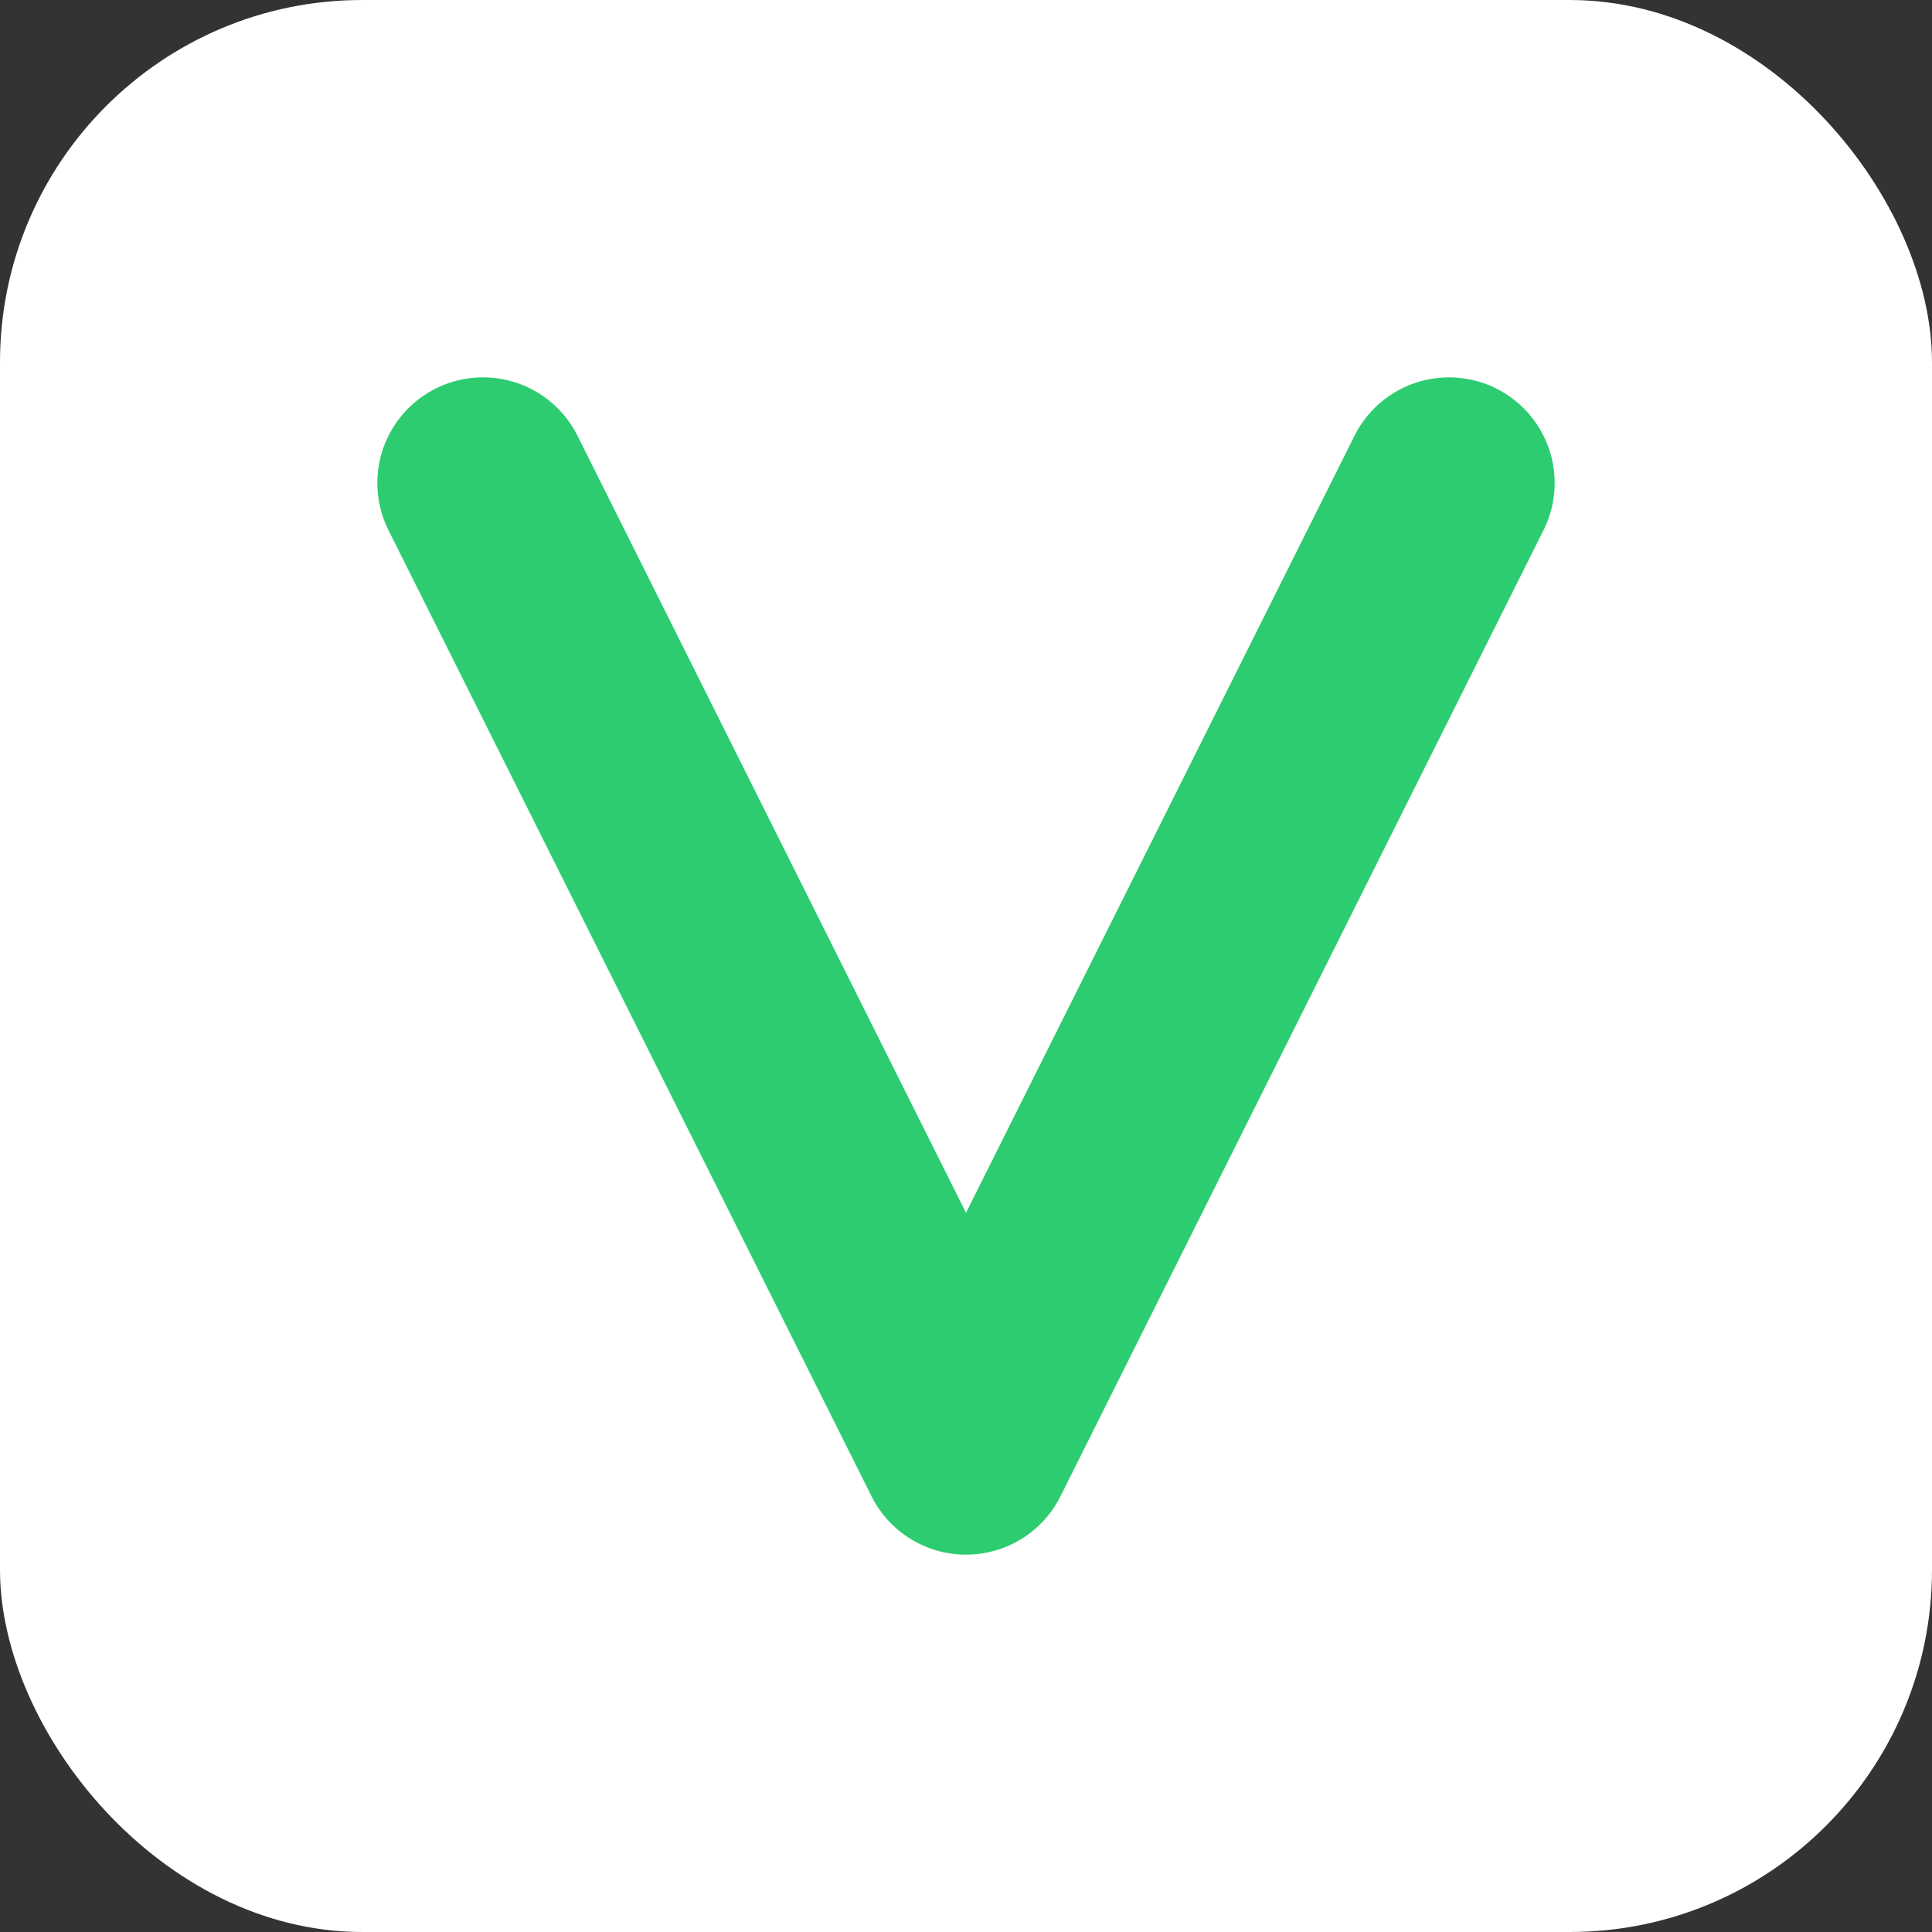 <svg xmlns="http://www.w3.org/2000/svg" width="256" height="256" viewBox="0 0 256 256">
  <rect x="0" y="0" width="256" height="256" fill="#333333" stroke="none"/>
  <rect width="256" height="256" rx="48" fill="#ffffff"/>
  <path d="M64 64 L128 192 L192 64" stroke="#2ECC71" stroke-width="28" stroke-linecap="round" stroke-linejoin="round" fill="none"/>
</svg>

